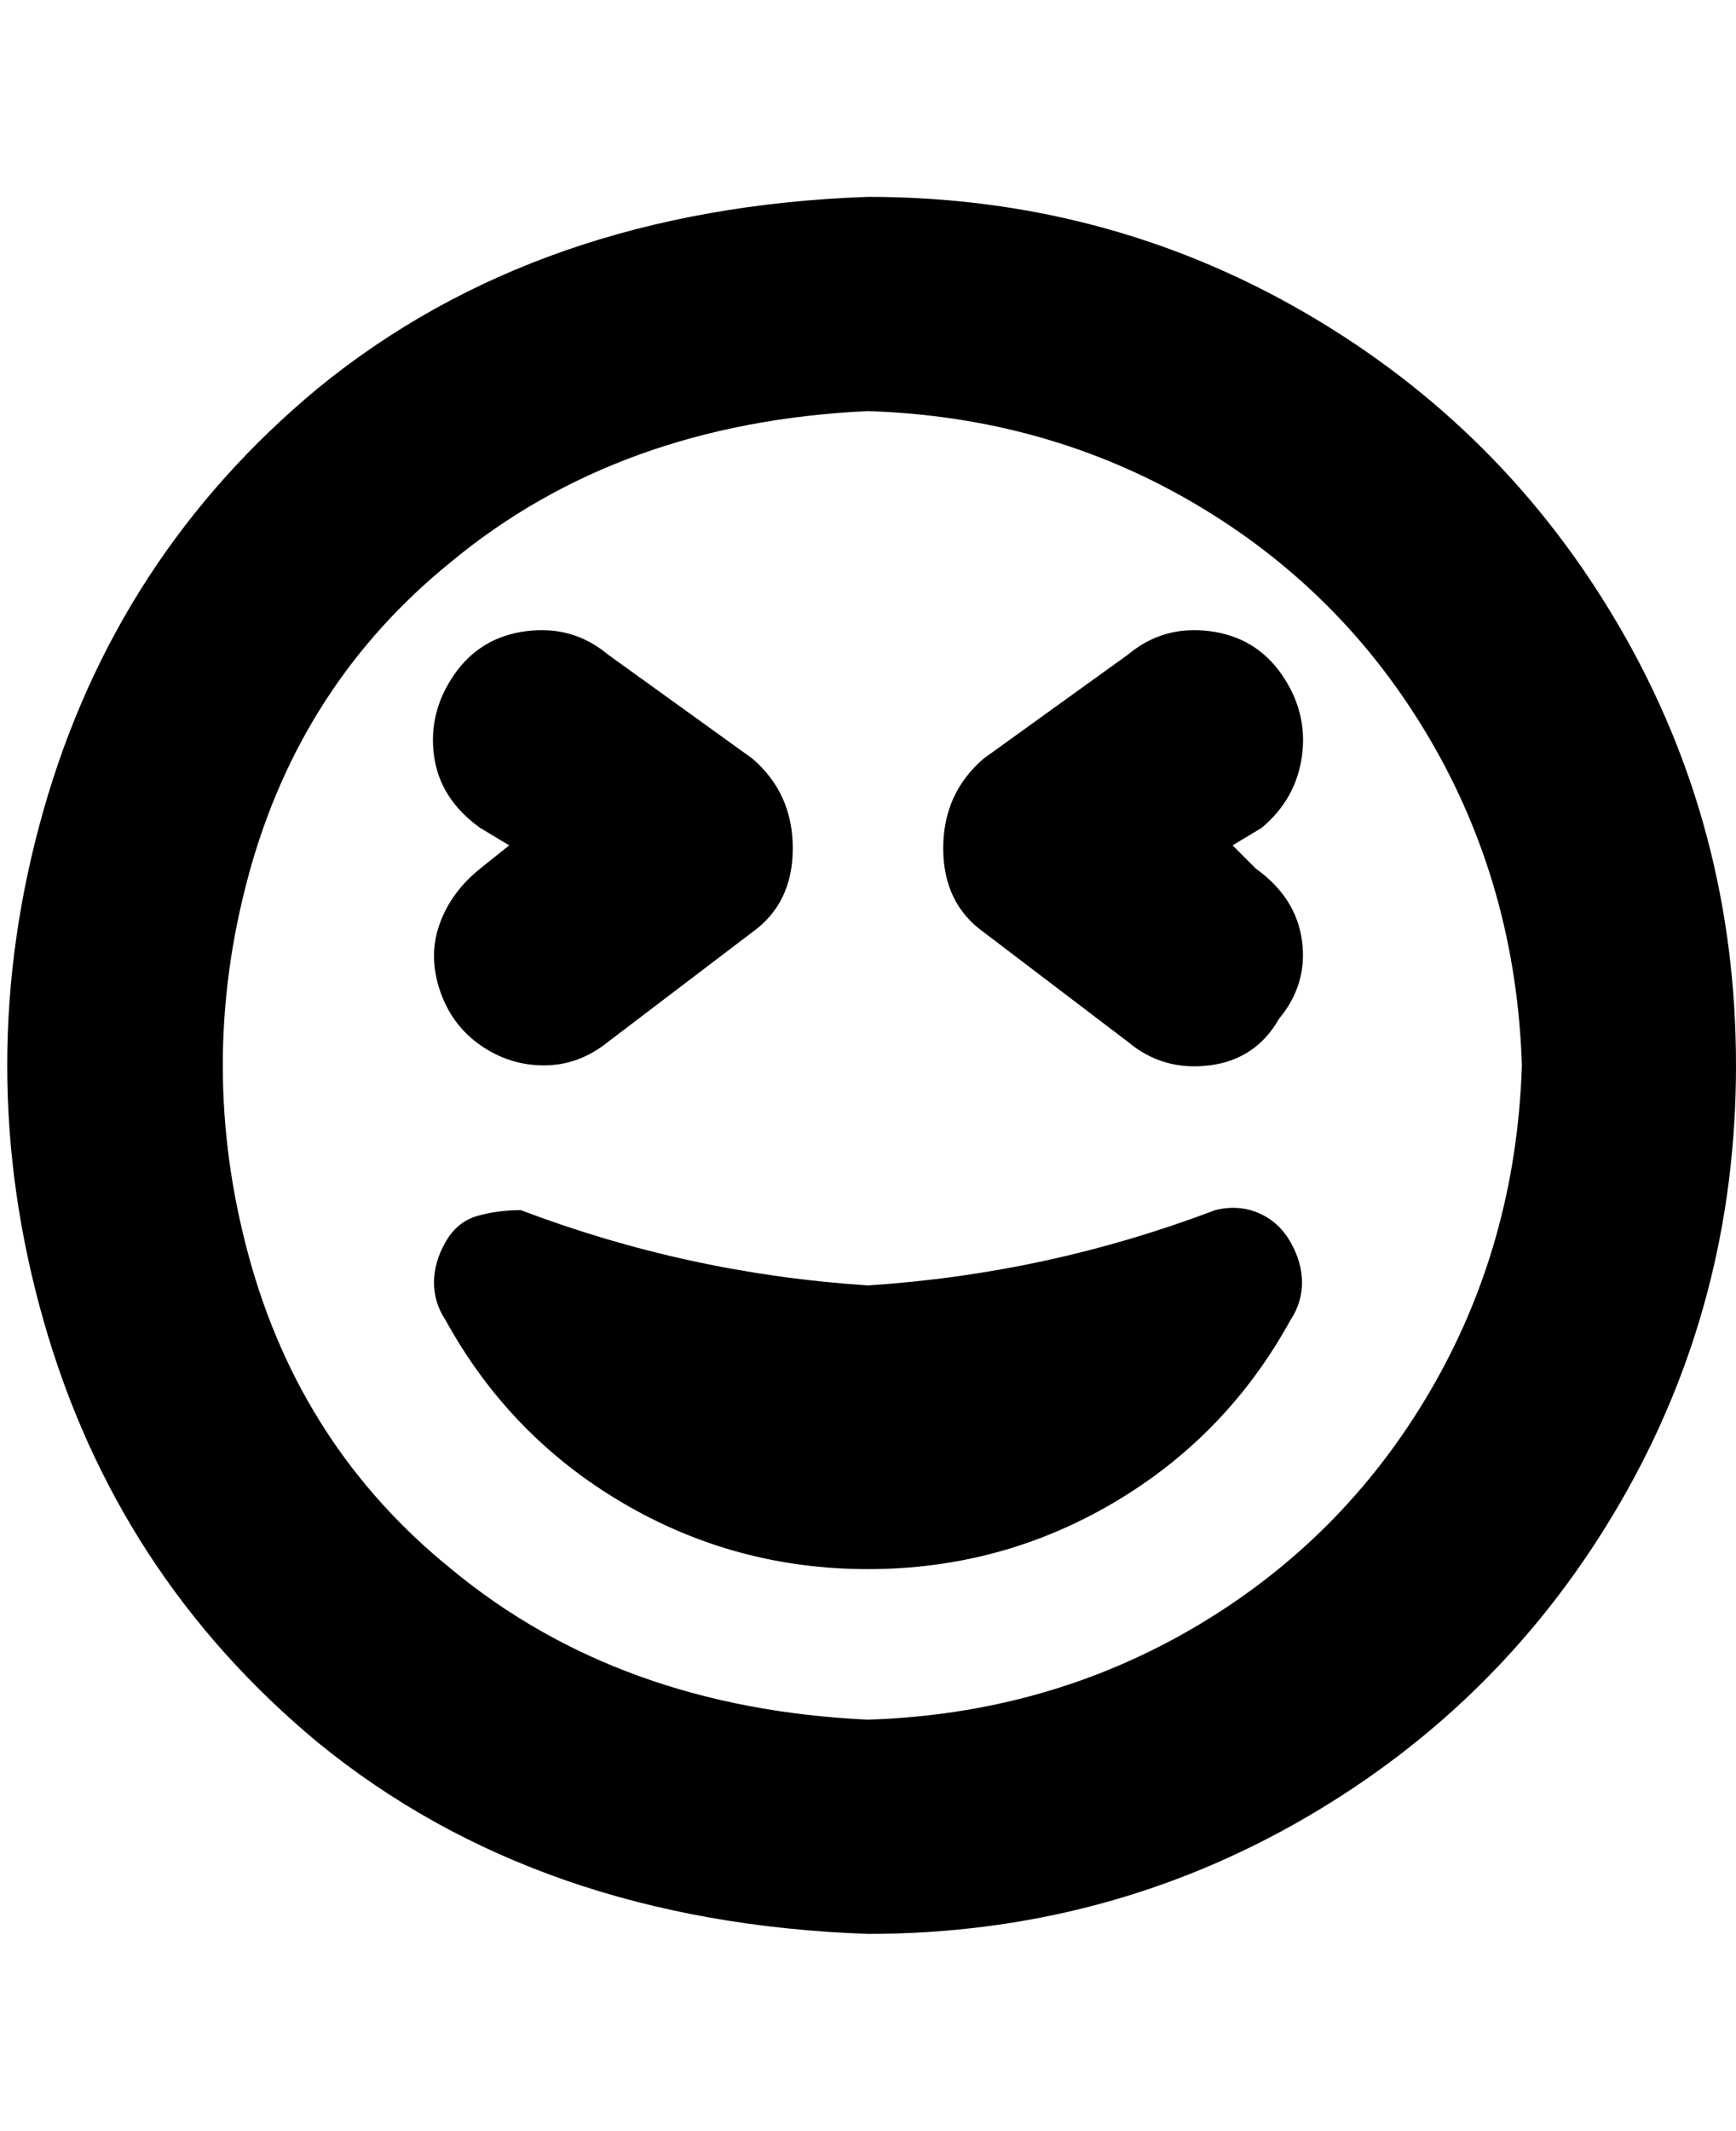 <svg viewBox="0 0 300 368" xmlns="http://www.w3.org/2000/svg"><path d="M94 184q-6 0-11-3.5t-7-9.5q-2-6 0-11.5t7-9.5l5-4-5-3q-7-5-8-12.5t3.5-14Q83 110 91 109t14 4l25 18q7 6 7 15.5t-7 14.5l-25 19q-5 4-11 4zm127-8q5-6 4-13.5t-8-12.5l-4-4 5-3q6-5 7-12.5t-3.5-14Q217 110 209 109t-14 4l-25 18q-7 6-7 15.5t7 14.5l25 19q6 5 14 4t12-8zm79 8q0-41-20-75.5T225.5 54Q191 34 150 34q-57 2-95 33-35 29-47.5 73t0 88Q20 272 55 301q38 31 95 33 41 0 75.5-20t54.5-54.5q20-34.5 20-75.5zm-37 0q-1 31-16 56.5T206.5 281Q181 296 150 297q-43-2-72-26-26-21-35-54t0-66q9-33 35-54 29-24 72-26 31 1 56.5 16t40.5 40.5q15 25.5 16 56.5zm-53 25q-29 11-60 13-31-2-60-13-4 0-7.5 1t-5.5 4.5q-2 3.5-2 7t2 6.5q11 20 30.5 31.5T150 271q23 0 42.5-11.5T223 228q2-3 2-6.5t-2-7q-2-3.5-5.5-5t-7.5-.5z"/></svg>